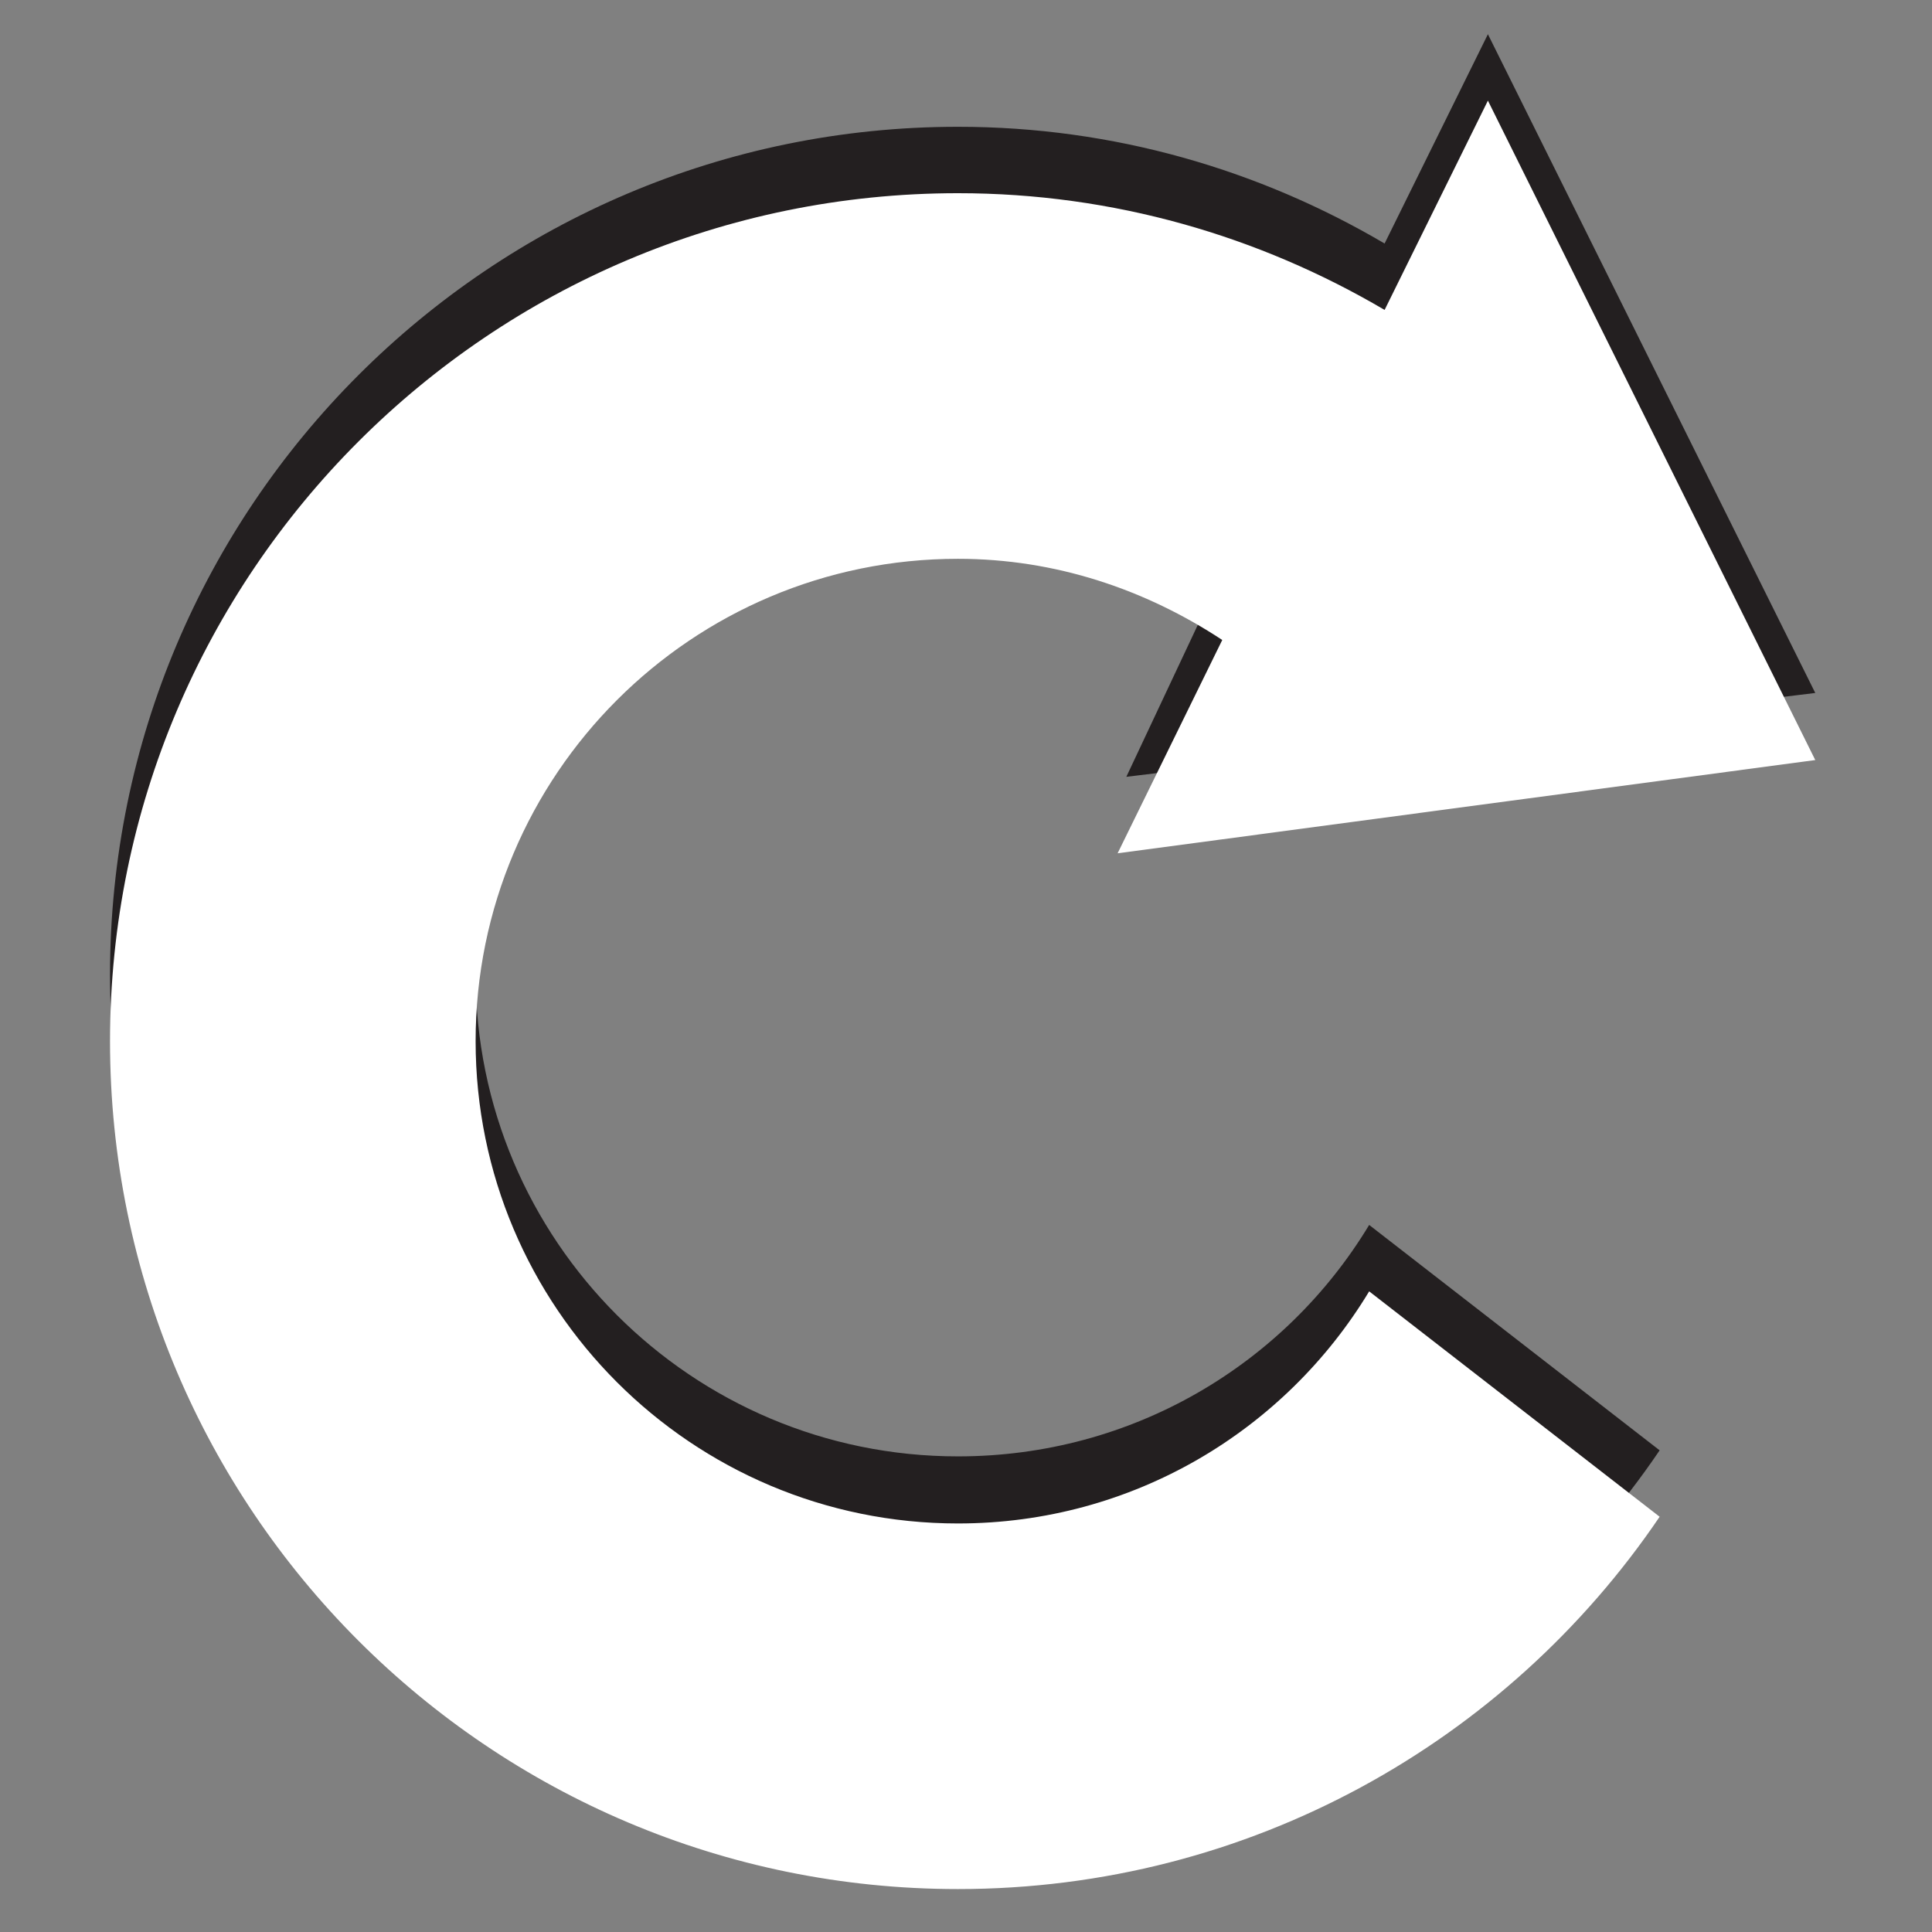<?xml version="1.0" encoding="utf-8"?>
<!-- Generator: Adobe Illustrator 18.0.0, SVG Export Plug-In . SVG Version: 6.00 Build 0)  -->
<!DOCTYPE svg PUBLIC "-//W3C//DTD SVG 1.1//EN" "http://www.w3.org/Graphics/SVG/1.1/DTD/svg11.dtd">
<svg version="1.1"
	 id="svg7631" xmlns:cc="http://creativecommons.org/ns#" xmlns:inkscape="http://www.inkscape.org/namespaces/inkscape" xmlns:sodipodi="http://sodipodi.sourceforge.net/DTD/sodipodi-0.dtd" xmlns:dc="http://purl.org/dc/elements/1.1/" xmlns:svg="http://www.w3.org/2000/svg" xmlns:rdf="http://www.w3.org/1999/02/22-rdf-syntax-ns#" sodipodi:docname="camera-photo.svg" sodipodi:version="0.32" inkscape:version="0.48.3.1 r9886" inkscape:output_extension="org.inkscape.output.svg.inkscape"
	 xmlns="http://www.w3.org/2000/svg" xmlns:xlink="http://www.w3.org/1999/xlink" x="0px" y="0px" viewBox="0 0 288 288"
	 enable-background="new 0 0 288 288" xml:space="preserve">
<rect x="0" y="0" width="288" height="288" fill="#808080" stroke="none"/>
<g>
	<path fill="#231F20" d="M142.8,217.1c-39.7,0-71.9-32.2-71.9-71.9c0-39.7,32.2-71.9,71.9-71.9c14.6,0,28,4.6,39.4,12.1l-14.3,30.4
		l102.7-12.5L221.8,5.1l-15.4,31.2c-18.7-11-40.4-17.4-63.6-17.4c-69.8,0-126.4,56.6-126.4,126.4s56.6,126.4,126.4,126.4
		c43.5,0,81.9-22,104.6-55.5l-43.3-33.6C191.6,203.3,168.9,217.1,142.8,217.1z"/>
	<path fill="#FFFFFF" d="M142.8,227.1c-39.7,0-71.9-32.2-71.9-71.9c0-39.7,32.2-71.9,71.9-71.9c14.6,0,28,4.6,39.4,12.1l-15.6,31.8
		l104-13.9L221.8,15l-15.4,31.2c-18.7-11-40.4-17.4-63.6-17.4c-69.8,0-126.4,56.6-126.4,126.4s56.6,126.4,126.4,126.4
		c43.5,0,81.9-22,104.6-55.5l-43.3-33.6C191.6,213.2,168.9,227.1,142.8,227.1z"/>
</g>
</svg>
